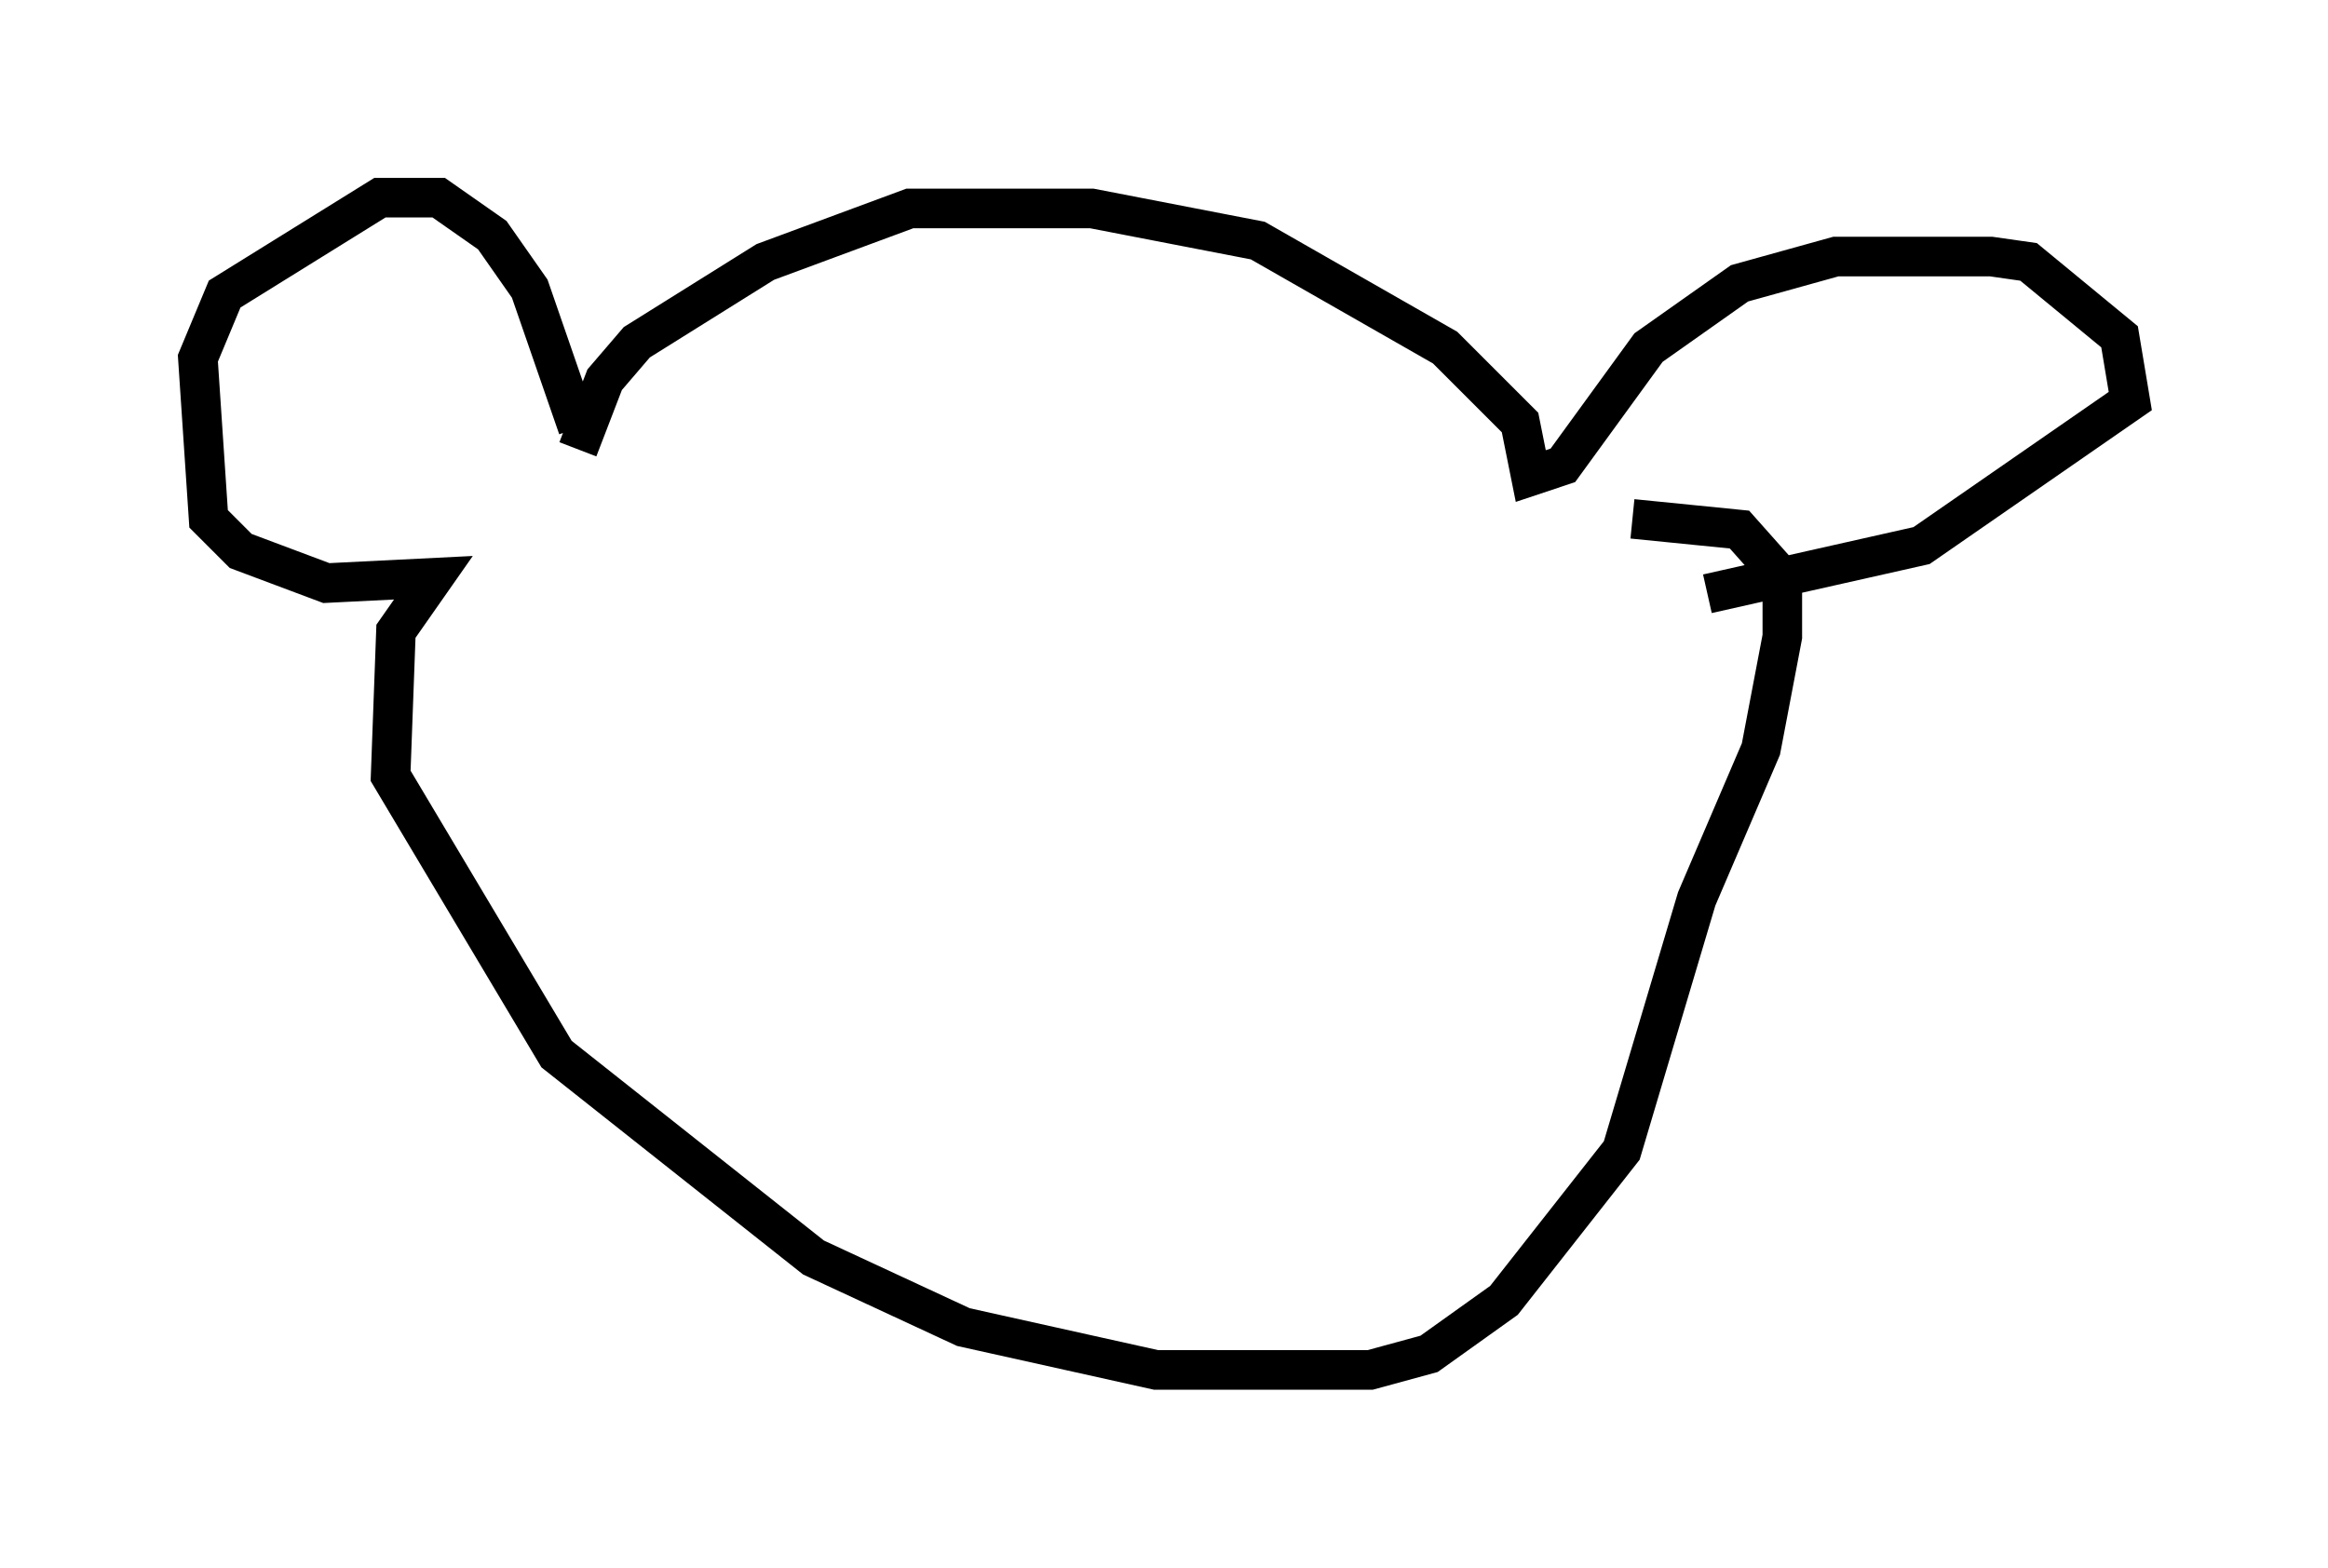 <?xml version="1.0" encoding="utf-8" ?>
<svg baseProfile="full" height="39.634" version="1.1" width="58.849" xmlns="http://www.w3.org/2000/svg" xmlns:ev="http://www.w3.org/2001/xml-events" xmlns:xlink="http://www.w3.org/1999/xlink"><defs /><rect fill="white" height="39.634" width="58.849" x="0" y="0" /><path d="M14.743, 12.036 m-0.135, -0.677 l0.677, -1.759 0.812, -0.947 l3.248, -2.03 3.654, -1.353 l4.601, 0.0 4.195, 0.812 l4.736, 2.706 1.894, 1.894 l0.271, 1.353 0.812, -0.271 l2.165, -2.977 2.3, -1.624 l2.436, -0.677 3.924, 0.0 l0.947, 0.135 2.3, 1.894 l0.271, 1.624 -5.277, 3.654 l-5.413, 1.218 m-28.552, -4.195 l-1.218, -3.518 -0.947, -1.353 l-1.353, -0.947 -1.488, 0.0 l-3.924, 2.436 -0.677, 1.624 l0.271, 4.059 0.812, 0.812 l2.165, 0.812 2.706, -0.135 l-0.947, 1.353 -0.135, 3.654 l4.195, 7.036 6.495, 5.142 l3.789, 1.759 4.871, 1.083 l5.413, 0.0 1.488, -0.406 l1.894, -1.353 2.977, -3.789 l1.894, -6.36 1.624, -3.789 l0.541, -2.842 0.0, -1.488 l-1.083, -1.218 -2.706, -0.271 " fill="none" stroke="black" stroke-width="1" /></svg>